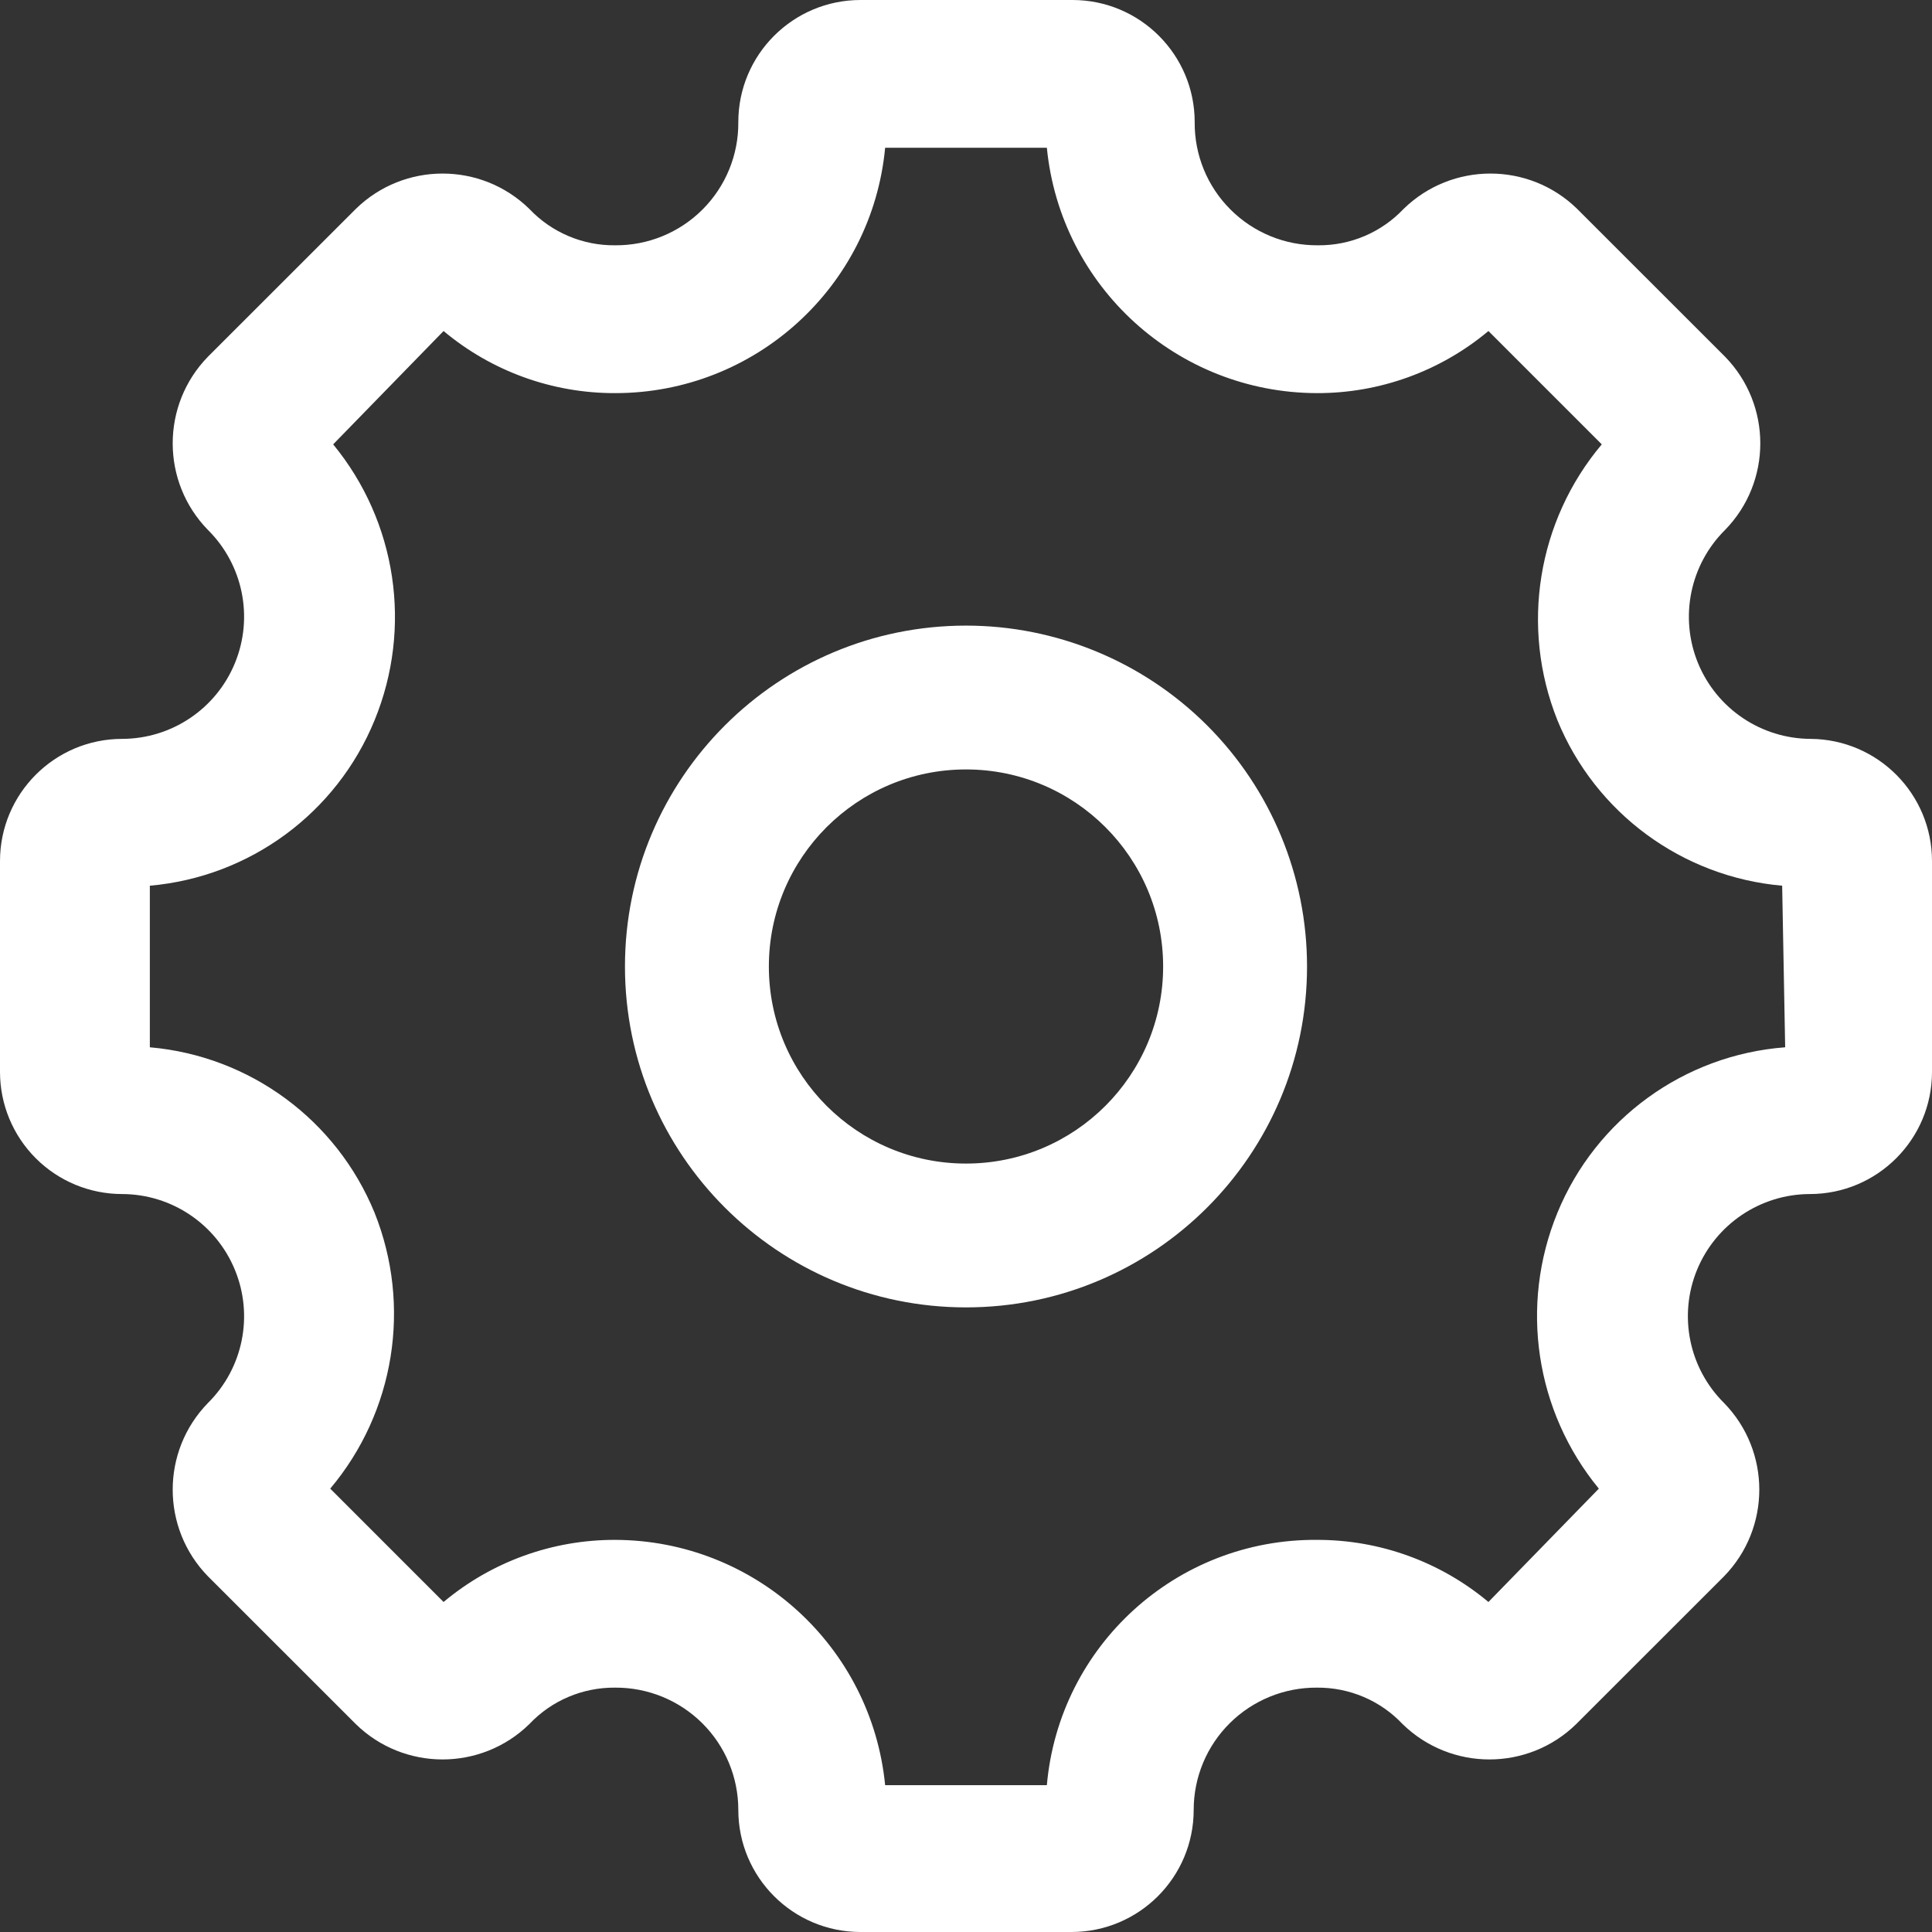 <svg width="27" height="27" viewBox="0 0 27 27" fill="none" xmlns="http://www.w3.org/2000/svg">
<rect x="0" y="0" width="27" height="27" fill="#333333" stroke="none"/>
<path fill-rule="evenodd" clip-rule="evenodd" d="M23.73 9.267C23.993 9.906 24.614 10.324 25.306 10.326C26.244 10.334 27 11.096 27 12.034V14.98C27 15.923 26.235 16.687 25.292 16.687C24.601 16.689 23.979 17.108 23.716 17.747C23.454 18.386 23.603 19.12 24.093 19.606C24.751 20.28 24.751 21.356 24.093 22.03L22.027 24.095C21.353 24.753 20.277 24.753 19.602 24.095C19.292 23.765 18.857 23.581 18.404 23.585C17.949 23.582 17.511 23.76 17.187 24.081C16.864 24.401 16.682 24.837 16.682 25.293C16.682 26.236 15.917 27 14.974 27H12.026C11.083 27 10.318 26.236 10.318 25.293C10.318 24.837 10.136 24.401 9.813 24.081C9.489 23.76 9.051 23.582 8.596 23.585C8.143 23.581 7.708 23.765 7.397 24.095C6.723 24.753 5.647 24.753 4.973 24.095L2.907 22.03C2.249 21.356 2.249 20.28 2.907 19.606C3.397 19.12 3.546 18.386 3.283 17.747C3.021 17.108 2.399 16.689 1.708 16.687C1.255 16.687 0.821 16.508 0.5 16.187C0.18 15.867 0 15.433 0 14.98V12.034C0 11.091 0.765 10.326 1.708 10.326C2.399 10.324 3.021 9.906 3.283 9.267C3.546 8.628 3.397 7.894 2.907 7.407C2.249 6.734 2.249 5.658 2.907 4.984L4.973 2.919C5.647 2.261 6.723 2.261 7.397 2.919C7.708 3.248 8.143 3.433 8.596 3.428C9.054 3.432 9.494 3.252 9.818 2.928C10.141 2.605 10.322 2.165 10.318 1.707C10.318 0.764 11.083 0 12.026 0H14.988C15.931 0 16.696 0.764 16.696 1.707C16.692 2.165 16.872 2.605 17.196 2.928C17.52 3.252 17.96 3.432 18.418 3.428C18.871 3.433 19.305 3.248 19.616 2.919C20.291 2.261 21.367 2.261 22.041 2.919L24.107 4.984C24.765 5.658 24.765 6.734 24.107 7.407C23.617 7.894 23.468 8.628 23.73 9.267ZM21.765 16.949C22.303 15.639 23.534 14.743 24.948 14.636L24.906 12.378C23.509 12.255 22.296 11.363 21.765 10.065C21.245 8.764 21.483 7.282 22.385 6.21L20.801 4.626C20.129 5.189 19.28 5.496 18.404 5.494C16.452 5.489 14.821 4.007 14.63 2.065H12.37C12.186 4.01 10.551 5.495 8.596 5.494C7.72 5.496 6.871 5.189 6.199 4.626L4.656 6.21C5.544 7.29 5.766 8.771 5.235 10.065C4.704 11.363 3.492 12.255 2.094 12.378V14.636C3.492 14.758 4.704 15.651 5.235 16.949C5.755 18.25 5.517 19.732 4.615 20.804L6.199 22.388C6.871 21.825 7.72 21.518 8.596 21.52C10.548 21.525 12.179 23.007 12.37 24.948H14.63C14.802 22.997 16.444 21.505 18.404 21.52C19.28 21.518 20.129 21.825 20.801 22.388L22.344 20.804C21.456 19.723 21.234 18.243 21.765 16.949Z" fill="white"/>
<path fill-rule="evenodd" clip-rule="evenodd" d="M8.734 13.507C8.734 10.876 10.868 8.743 13.5 8.743C14.764 8.743 15.976 9.245 16.87 10.138C17.764 11.032 18.266 12.243 18.266 13.507C18.266 16.138 16.132 18.271 13.5 18.271C10.868 18.271 8.734 16.138 8.734 13.507ZM10.745 13.507C10.745 15.028 11.978 16.261 13.5 16.261C15.022 16.261 16.255 15.028 16.255 13.507C16.255 11.986 15.022 10.753 13.5 10.753C11.978 10.753 10.745 11.986 10.745 13.507Z" fill="white"/>
</svg>
